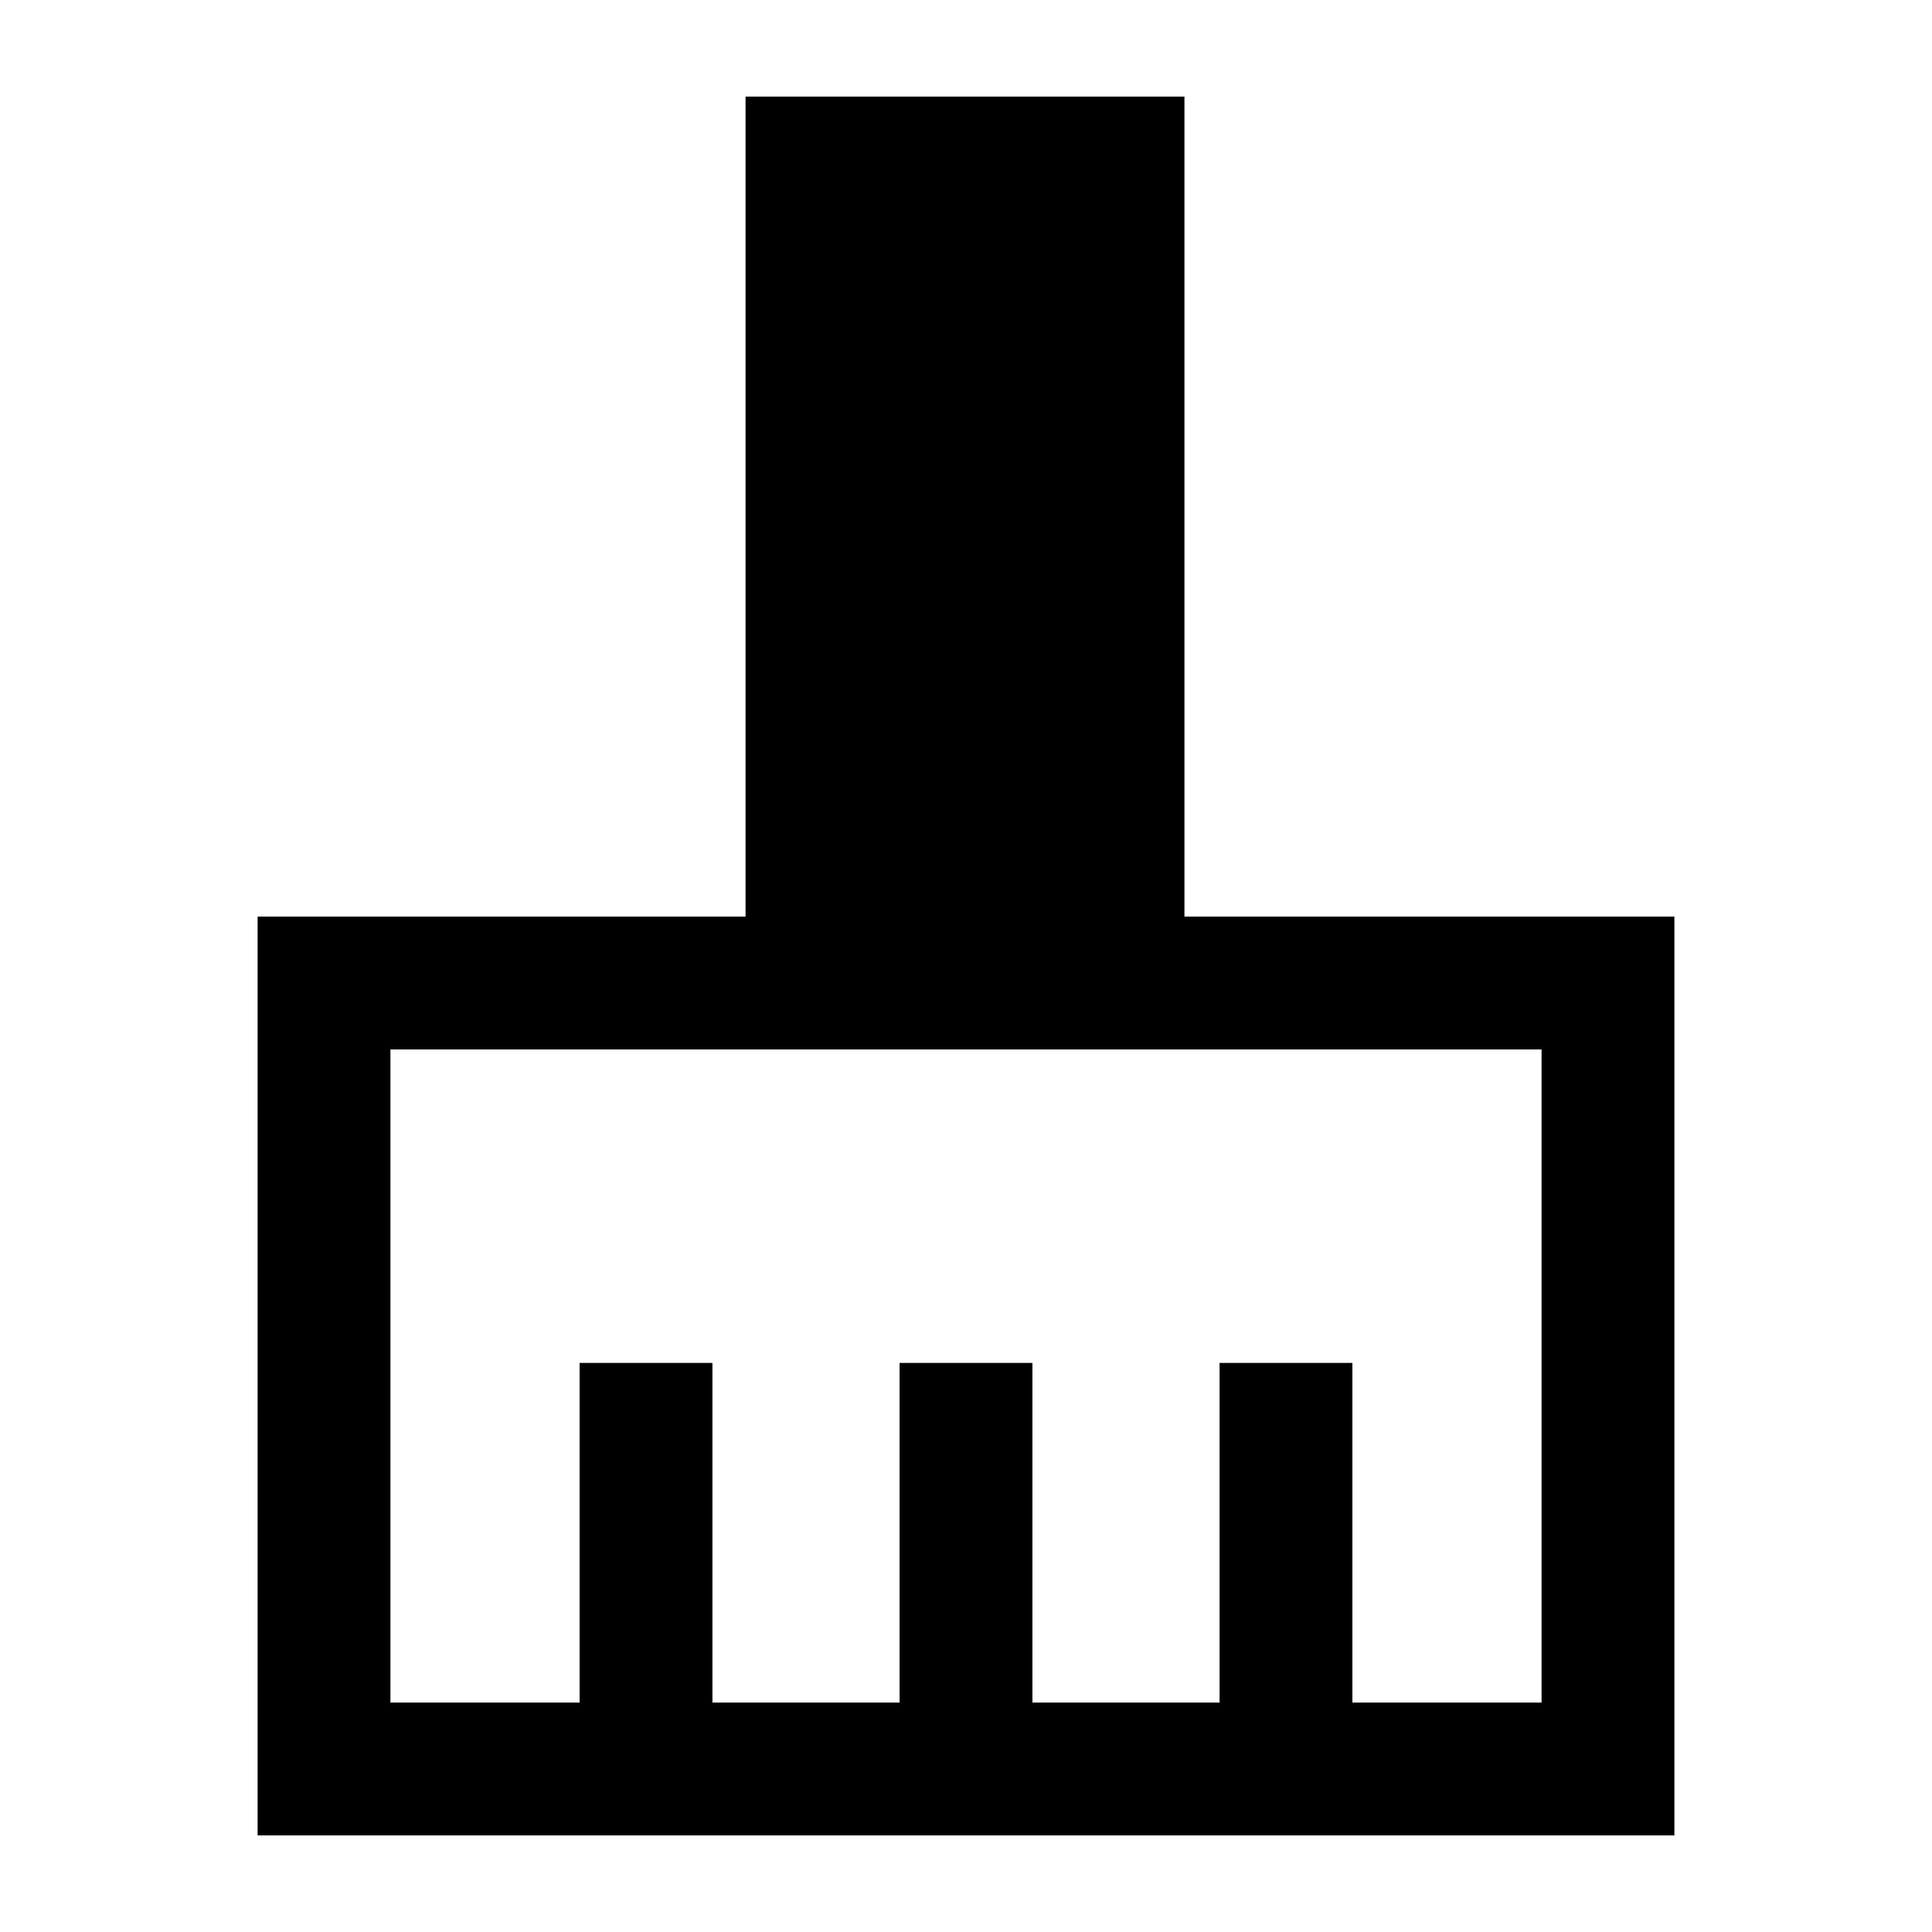 <svg xmlns="http://www.w3.org/2000/svg" height="24" viewBox="0 -960 960 960" width="24"><path d="M128-48v-456.54h242.46V-912h218.08v407.46H832V-48H128Zm66-66h94v-168.77h66V-114h93v-168.77h66V-114h93v-168.77h66V-114h94v-324.54H194V-114Z"/></svg>